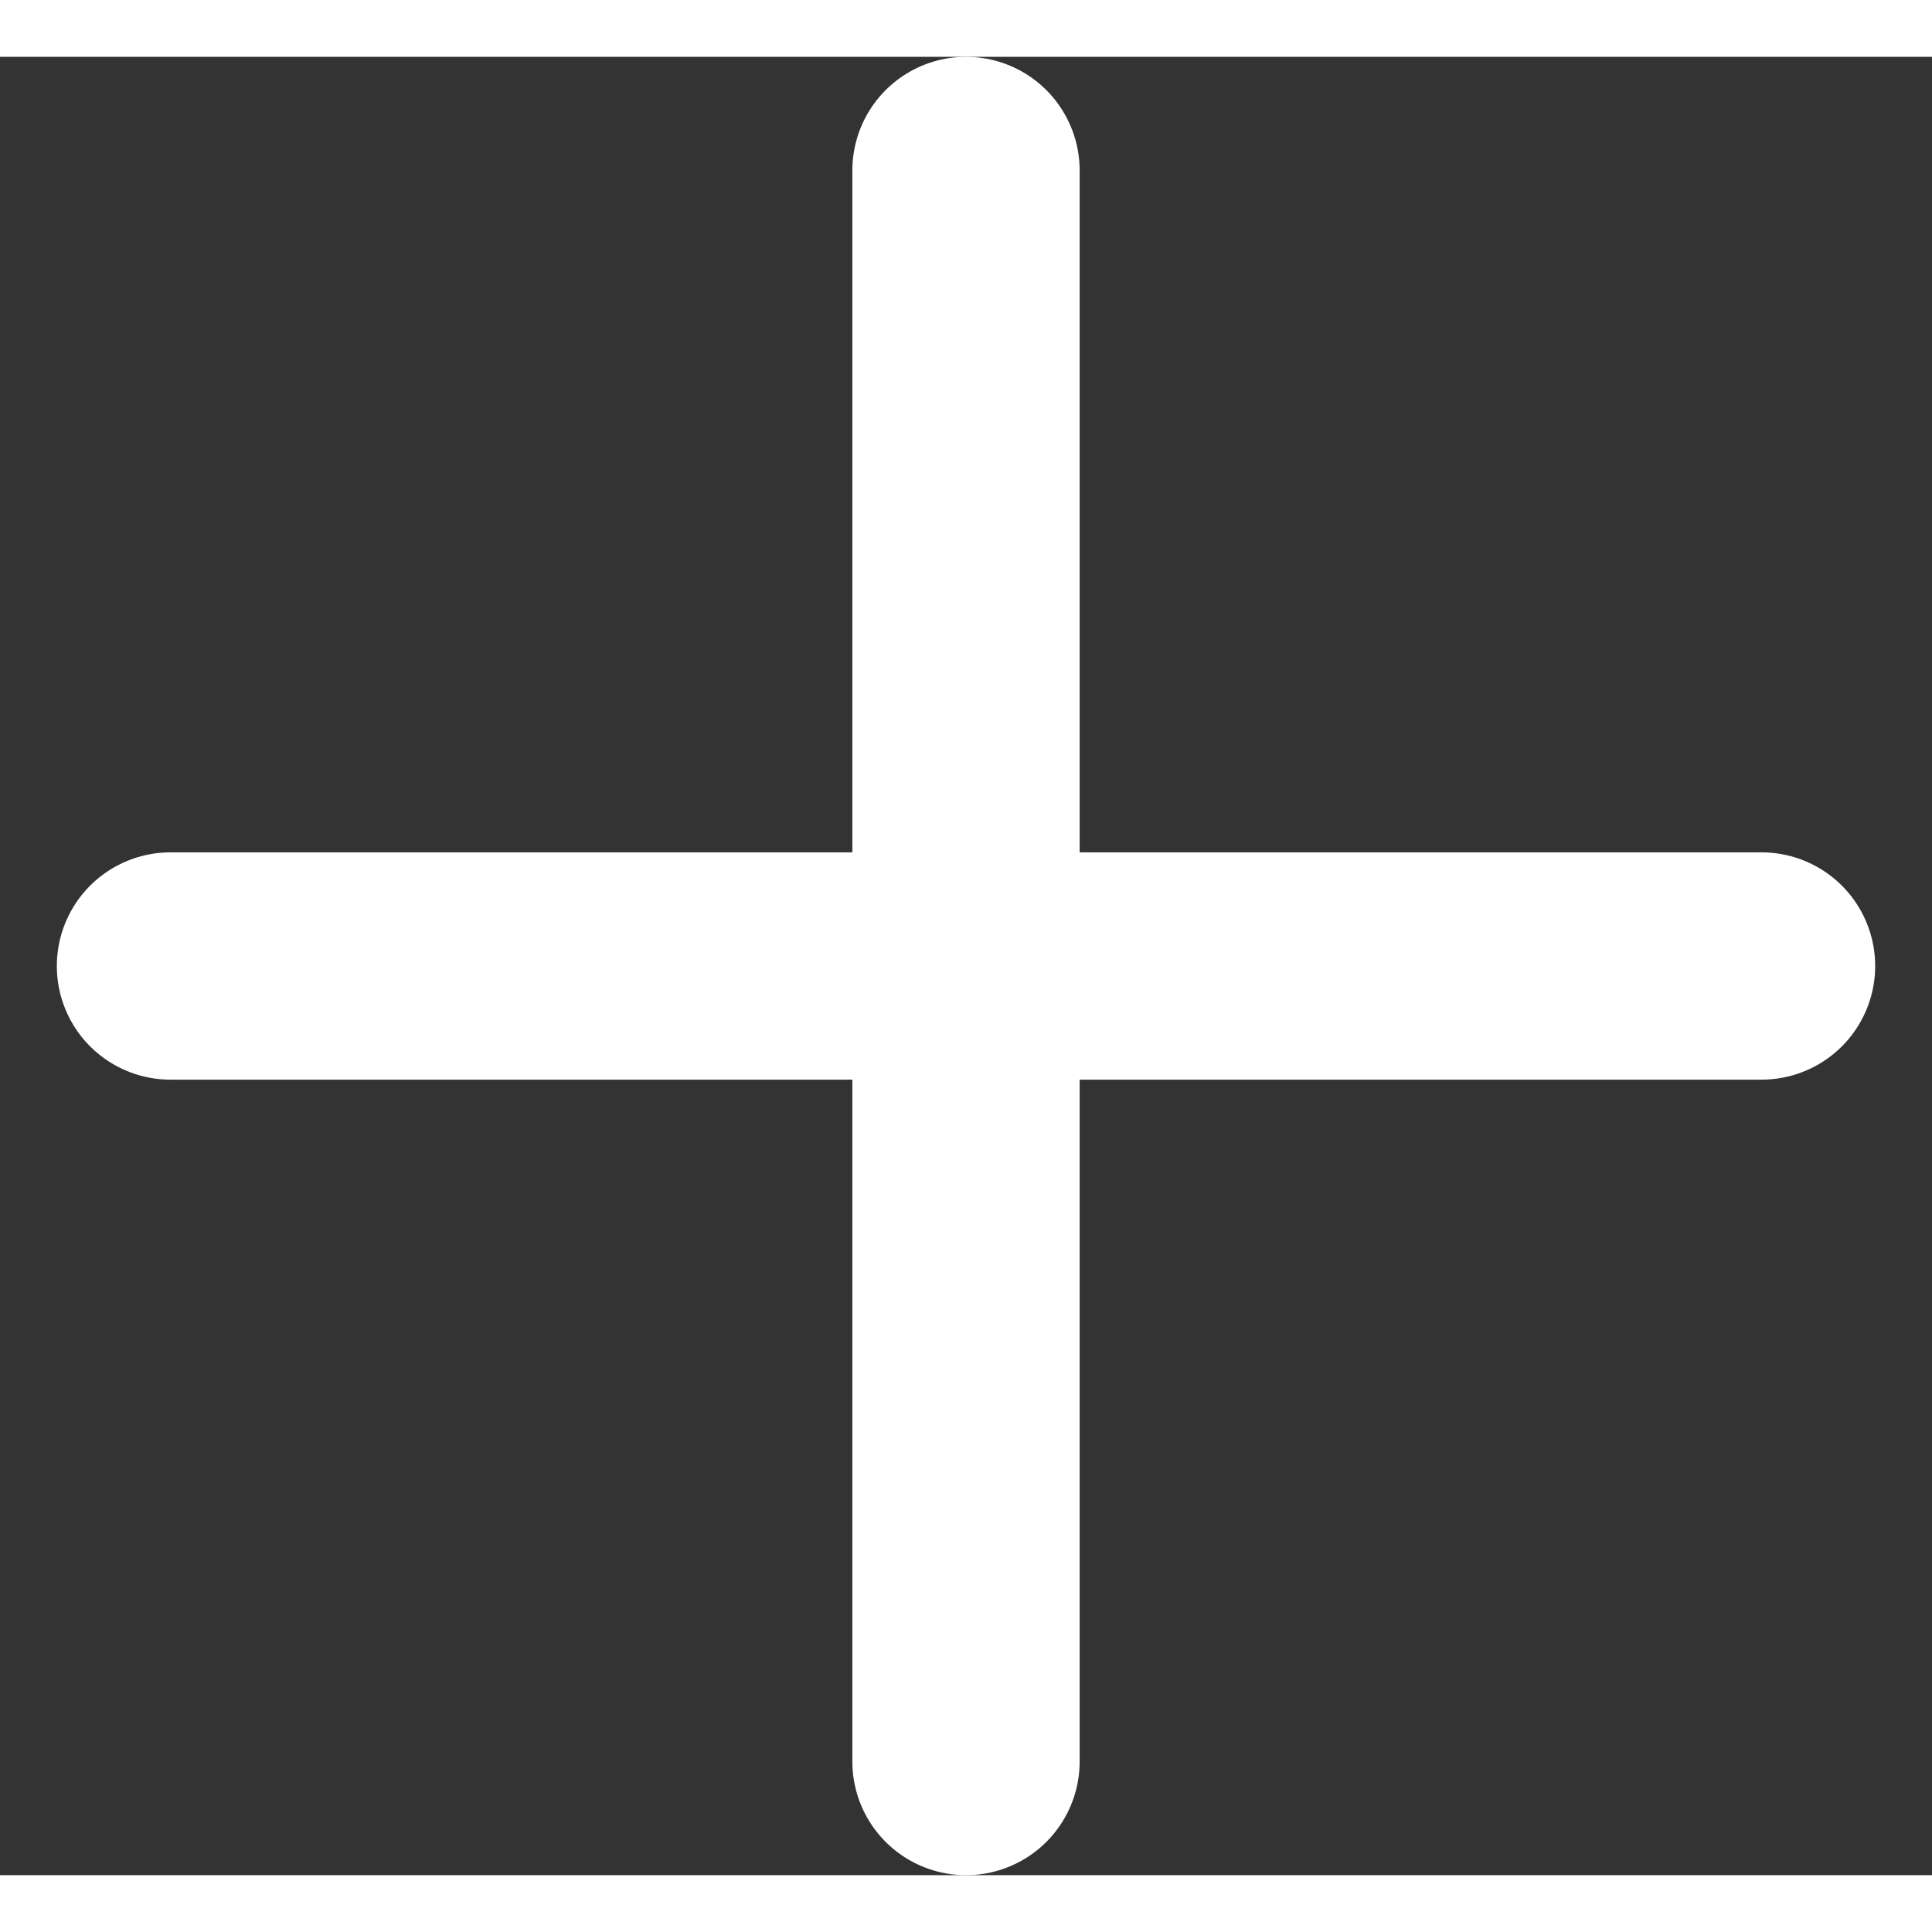 <svg width="17" height="17" viewBox="0 0 17 16" fill="none" xmlns="http://www.w3.org/2000/svg">
<rect x="0" y="0" width="17" height="16" fill="#333333" stroke="none"/>
<path d="M8.5 1V15M15.5 8L1.5 8" stroke="white" stroke-width="2" stroke-linecap="round" stroke-linejoin="round"/>
</svg>
